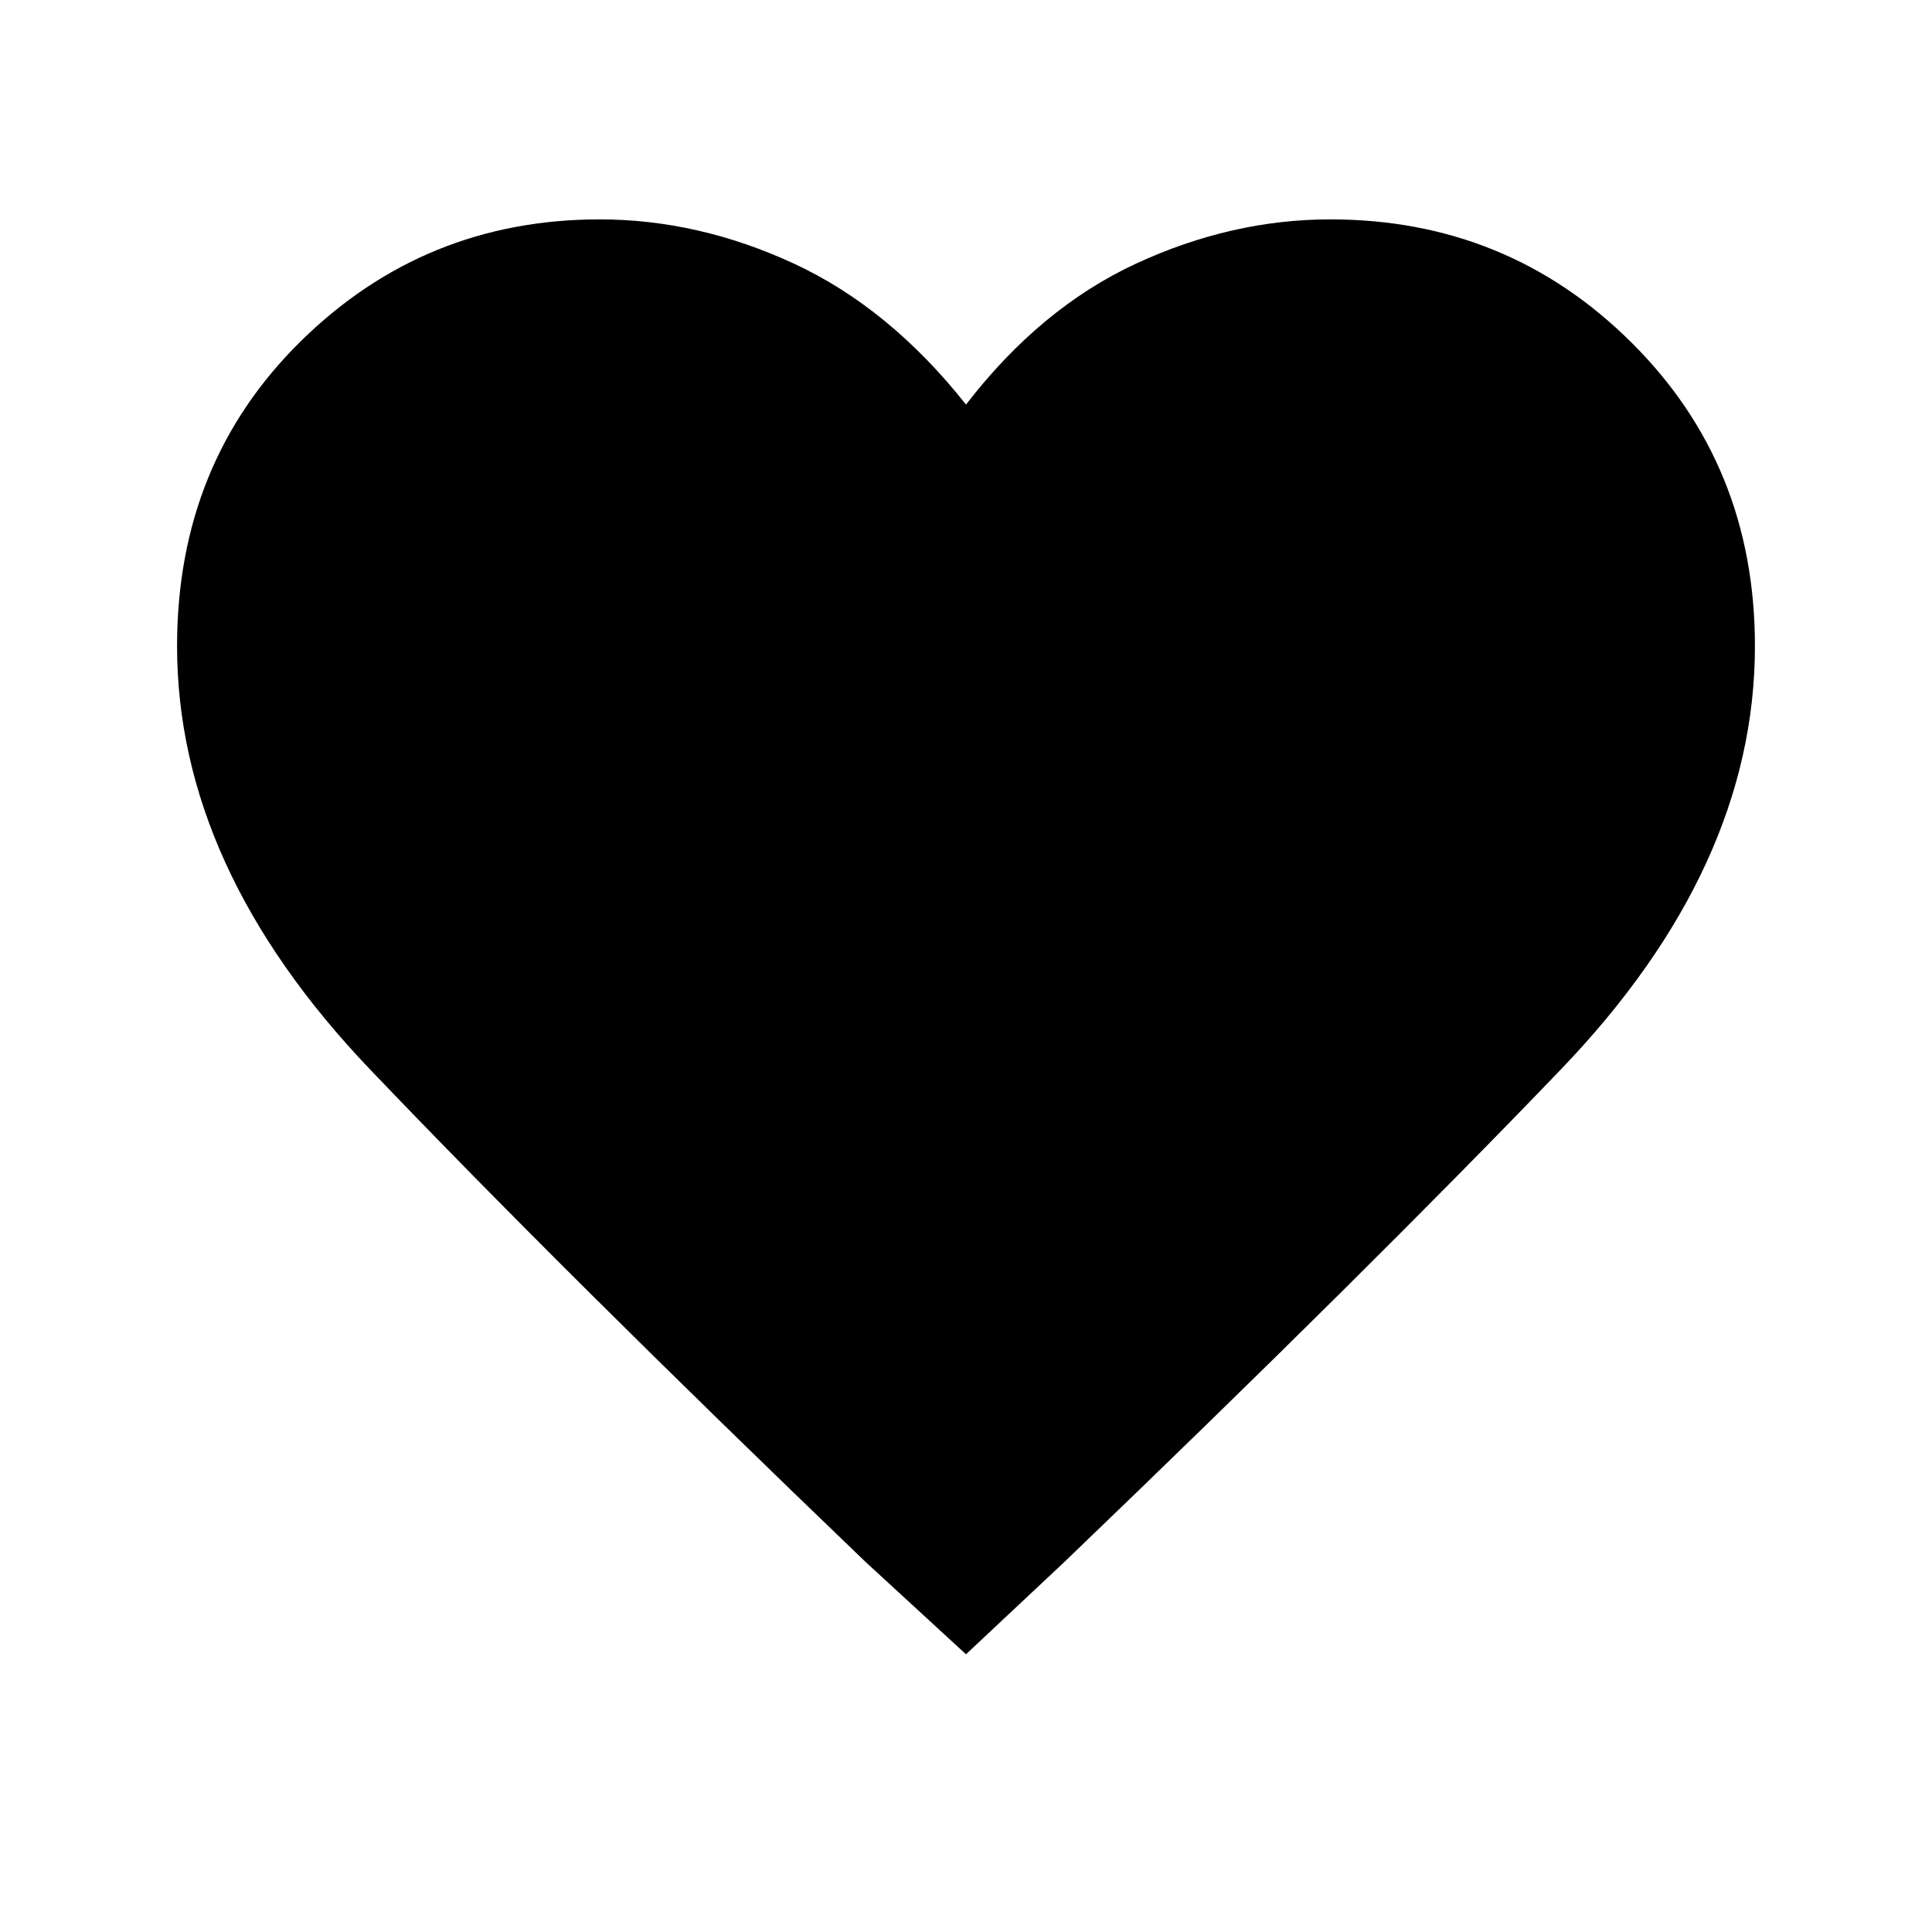<svg xmlns="http://www.w3.org/2000/svg" height="20" width="20"><path d="M10 17.125 8.958 16.167Q5.833 13.167 3.833 11.073Q1.833 8.979 1.833 6.688Q1.833 4.792 3.115 3.531Q4.396 2.271 6.208 2.271Q7.229 2.271 8.219 2.729Q9.208 3.188 10 4.188Q10.771 3.188 11.76 2.729Q12.75 2.271 13.771 2.271Q15.604 2.271 16.885 3.542Q18.167 4.812 18.167 6.688Q18.167 8.979 16.156 11.073Q14.146 13.167 11.021 16.167Z"/></svg>